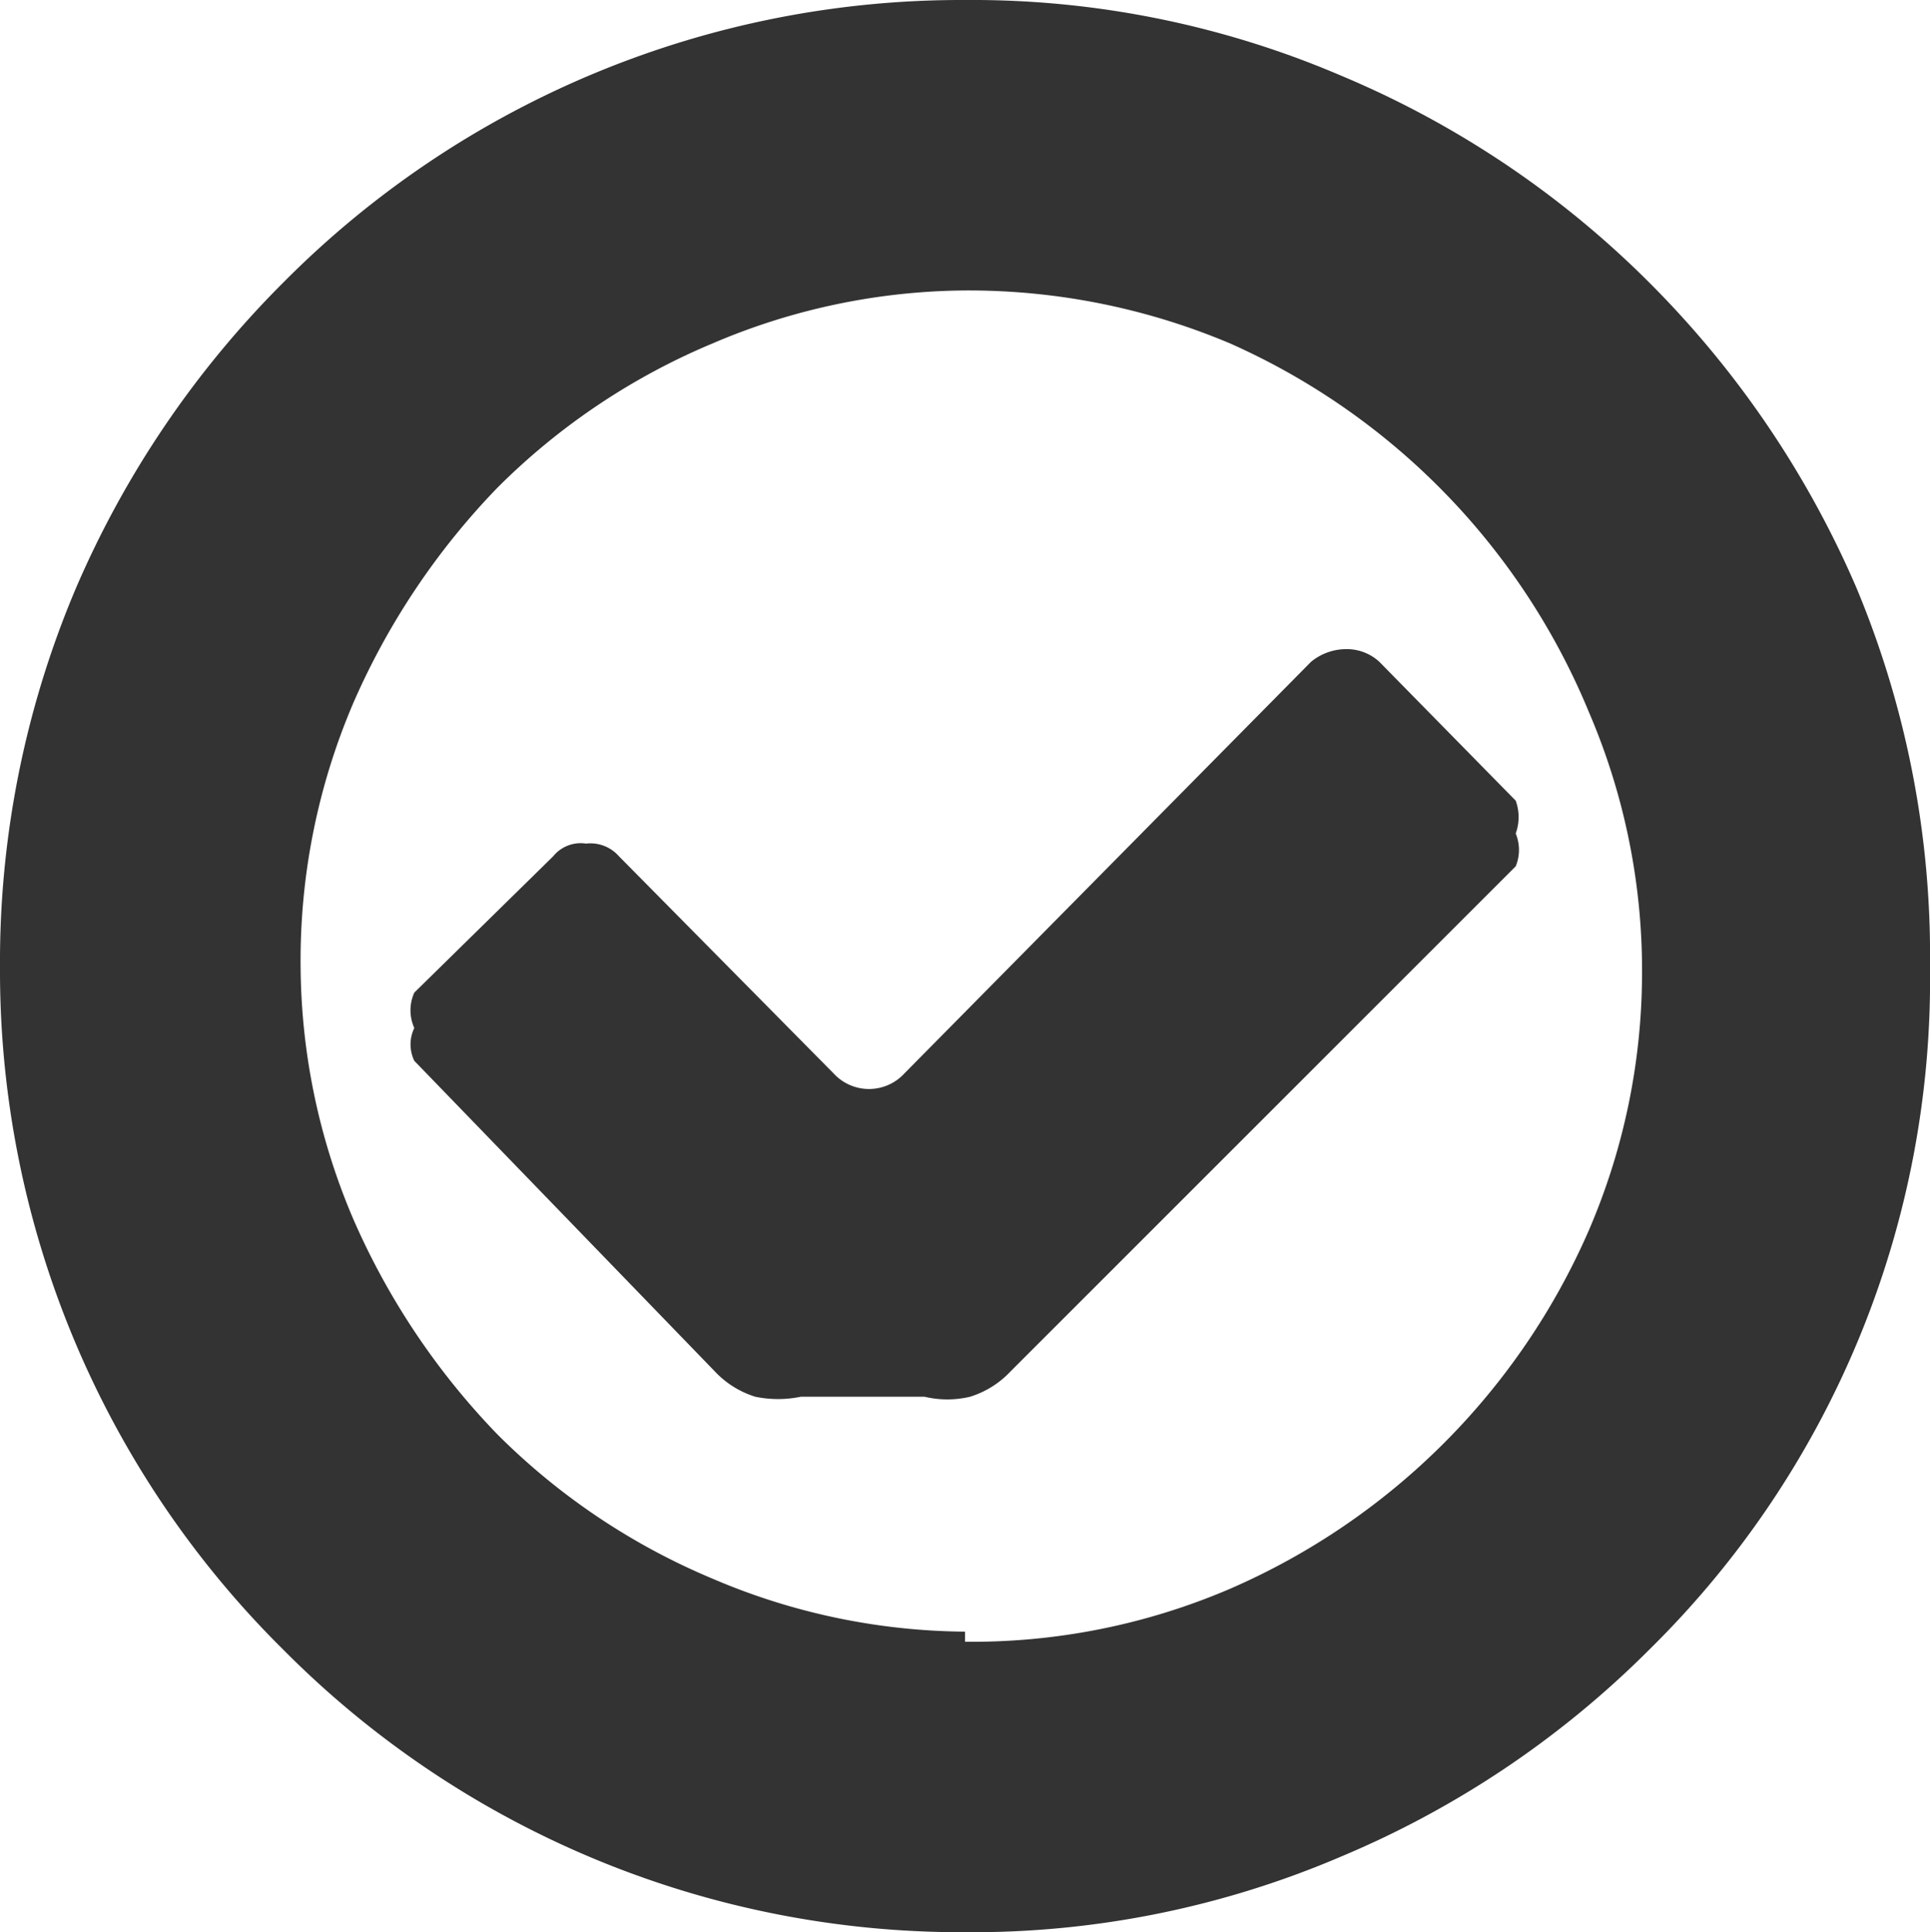 <svg xmlns="http://www.w3.org/2000/svg" viewBox="0 0 7.64 7.65"><title>round-check</title><path d="M3.82,0A3.71,3.71,0,0,1,5.31.3a3.8,3.8,0,0,1,1.22.82,3.87,3.87,0,0,1,.82,1.21,3.78,3.78,0,0,1,.29,1.5,3.72,3.72,0,0,1-1.11,2.7,3.8,3.8,0,0,1-1.22.82,3.71,3.71,0,0,1-1.49.3,3.78,3.78,0,0,1-2.7-1.12A3.78,3.78,0,0,1,0,3.83a3.79,3.79,0,0,1,.3-1.5,3.87,3.87,0,0,1,.82-1.21A3.78,3.78,0,0,1,3.82,0m0,6.5a2.59,2.59,0,0,0,1.05-.21A2.74,2.74,0,0,0,6.29,4.87a2.58,2.58,0,0,0,.21-1,2.59,2.59,0,0,0-.21-1.05A2.74,2.74,0,0,0,4.87,1.36a2.66,2.66,0,0,0-1.05-.21,2.58,2.58,0,0,0-1,.21,2.65,2.65,0,0,0-.85.57,2.88,2.88,0,0,0-.57.85,2.59,2.59,0,0,0-.21,1.05,2.58,2.58,0,0,0,.21,1,2.88,2.88,0,0,0,.57.85,2.65,2.65,0,0,0,.85.57,2.58,2.58,0,0,0,1,.21M5.19,2.62a.22.22,0,0,1,.14-.05.19.19,0,0,1,.13.05L6,3.17a.19.19,0,0,1,0,.13.17.17,0,0,1,0,.13l-2,2a.37.37,0,0,1-.16.1.39.39,0,0,1-.18,0H3.17a.45.45,0,0,1-.18,0,.37.37,0,0,1-.16-.1L1.64,4.2a.15.15,0,0,1,0-.13.17.17,0,0,1,0-.14l.55-.54a.14.14,0,0,1,.13-.05.15.15,0,0,1,.13.05l.85.86a.19.19,0,0,0,.28,0Z" fill="#333"/></svg>